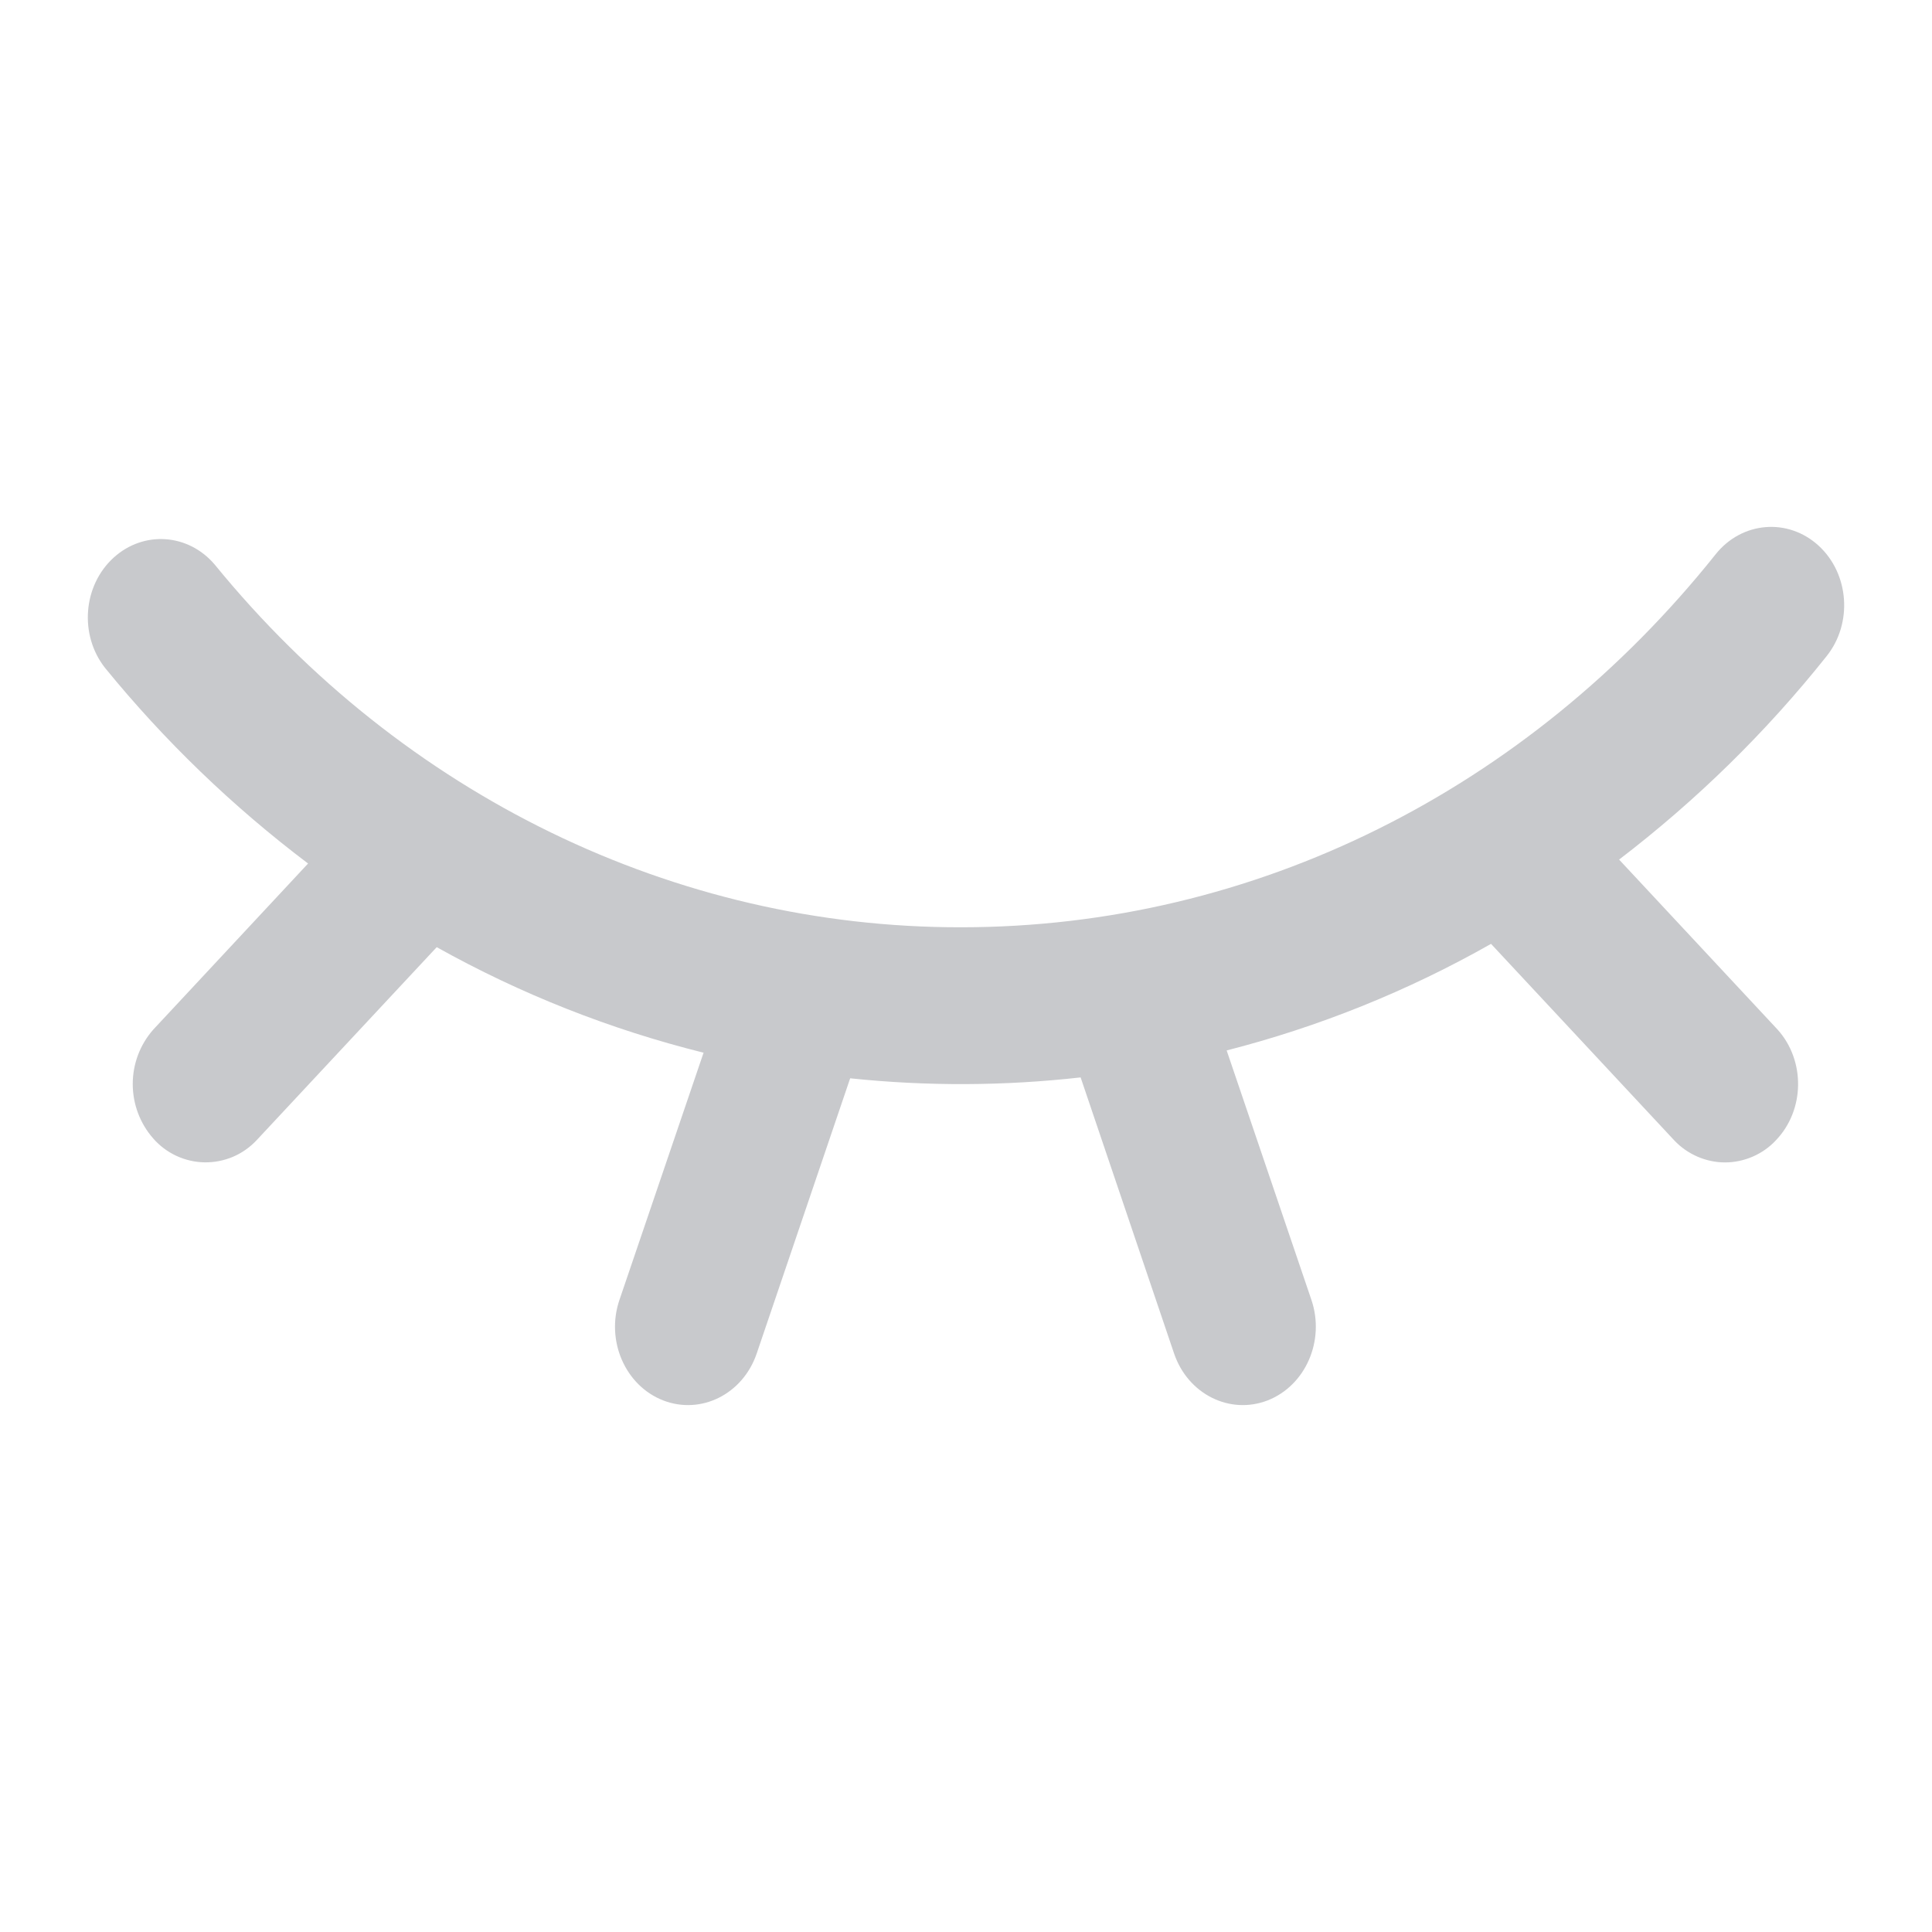 <svg width="24" height="24" viewBox="0 0 24 24" fill="none" xmlns="http://www.w3.org/2000/svg">
<path d="M22.592 6.779C22.972 7.128 23.017 7.743 22.691 8.151C21.939 9.096 21.073 9.944 20.113 10.678L22.082 12.79C22.43 13.177 22.42 13.793 22.059 14.167C21.979 14.253 21.881 14.321 21.773 14.368C21.664 14.415 21.547 14.44 21.429 14.44C21.311 14.44 21.194 14.415 21.086 14.368C20.978 14.321 20.88 14.253 20.799 14.167L18.522 11.725C17.491 12.31 16.387 12.755 15.238 13.049L16.291 16.148C16.462 16.653 16.219 17.211 15.748 17.396C15.277 17.579 14.757 17.319 14.585 16.814L13.424 13.384C12.473 13.491 11.513 13.495 10.561 13.395L9.4 16.814C9.228 17.319 8.708 17.579 8.237 17.396C7.766 17.212 7.523 16.653 7.695 16.148L8.74 13.077C7.582 12.789 6.467 12.348 5.425 11.766L3.186 14.166C3.103 14.254 3.003 14.324 2.892 14.371C2.78 14.418 2.66 14.441 2.54 14.439C2.419 14.437 2.3 14.409 2.19 14.358C2.081 14.307 1.983 14.234 1.904 14.143C1.739 13.956 1.649 13.715 1.649 13.466C1.649 13.217 1.739 12.977 1.904 12.79L3.827 10.727C2.892 10.021 2.045 9.205 1.305 8.297C0.982 7.887 1.03 7.273 1.413 6.926C1.785 6.589 2.339 6.627 2.667 7.013C5.006 9.881 8.386 11.524 11.938 11.519C15.59 11.519 18.983 9.806 21.312 6.886C21.638 6.477 22.211 6.43 22.592 6.779Z" fill="#C8C9CC"/>
</svg>
